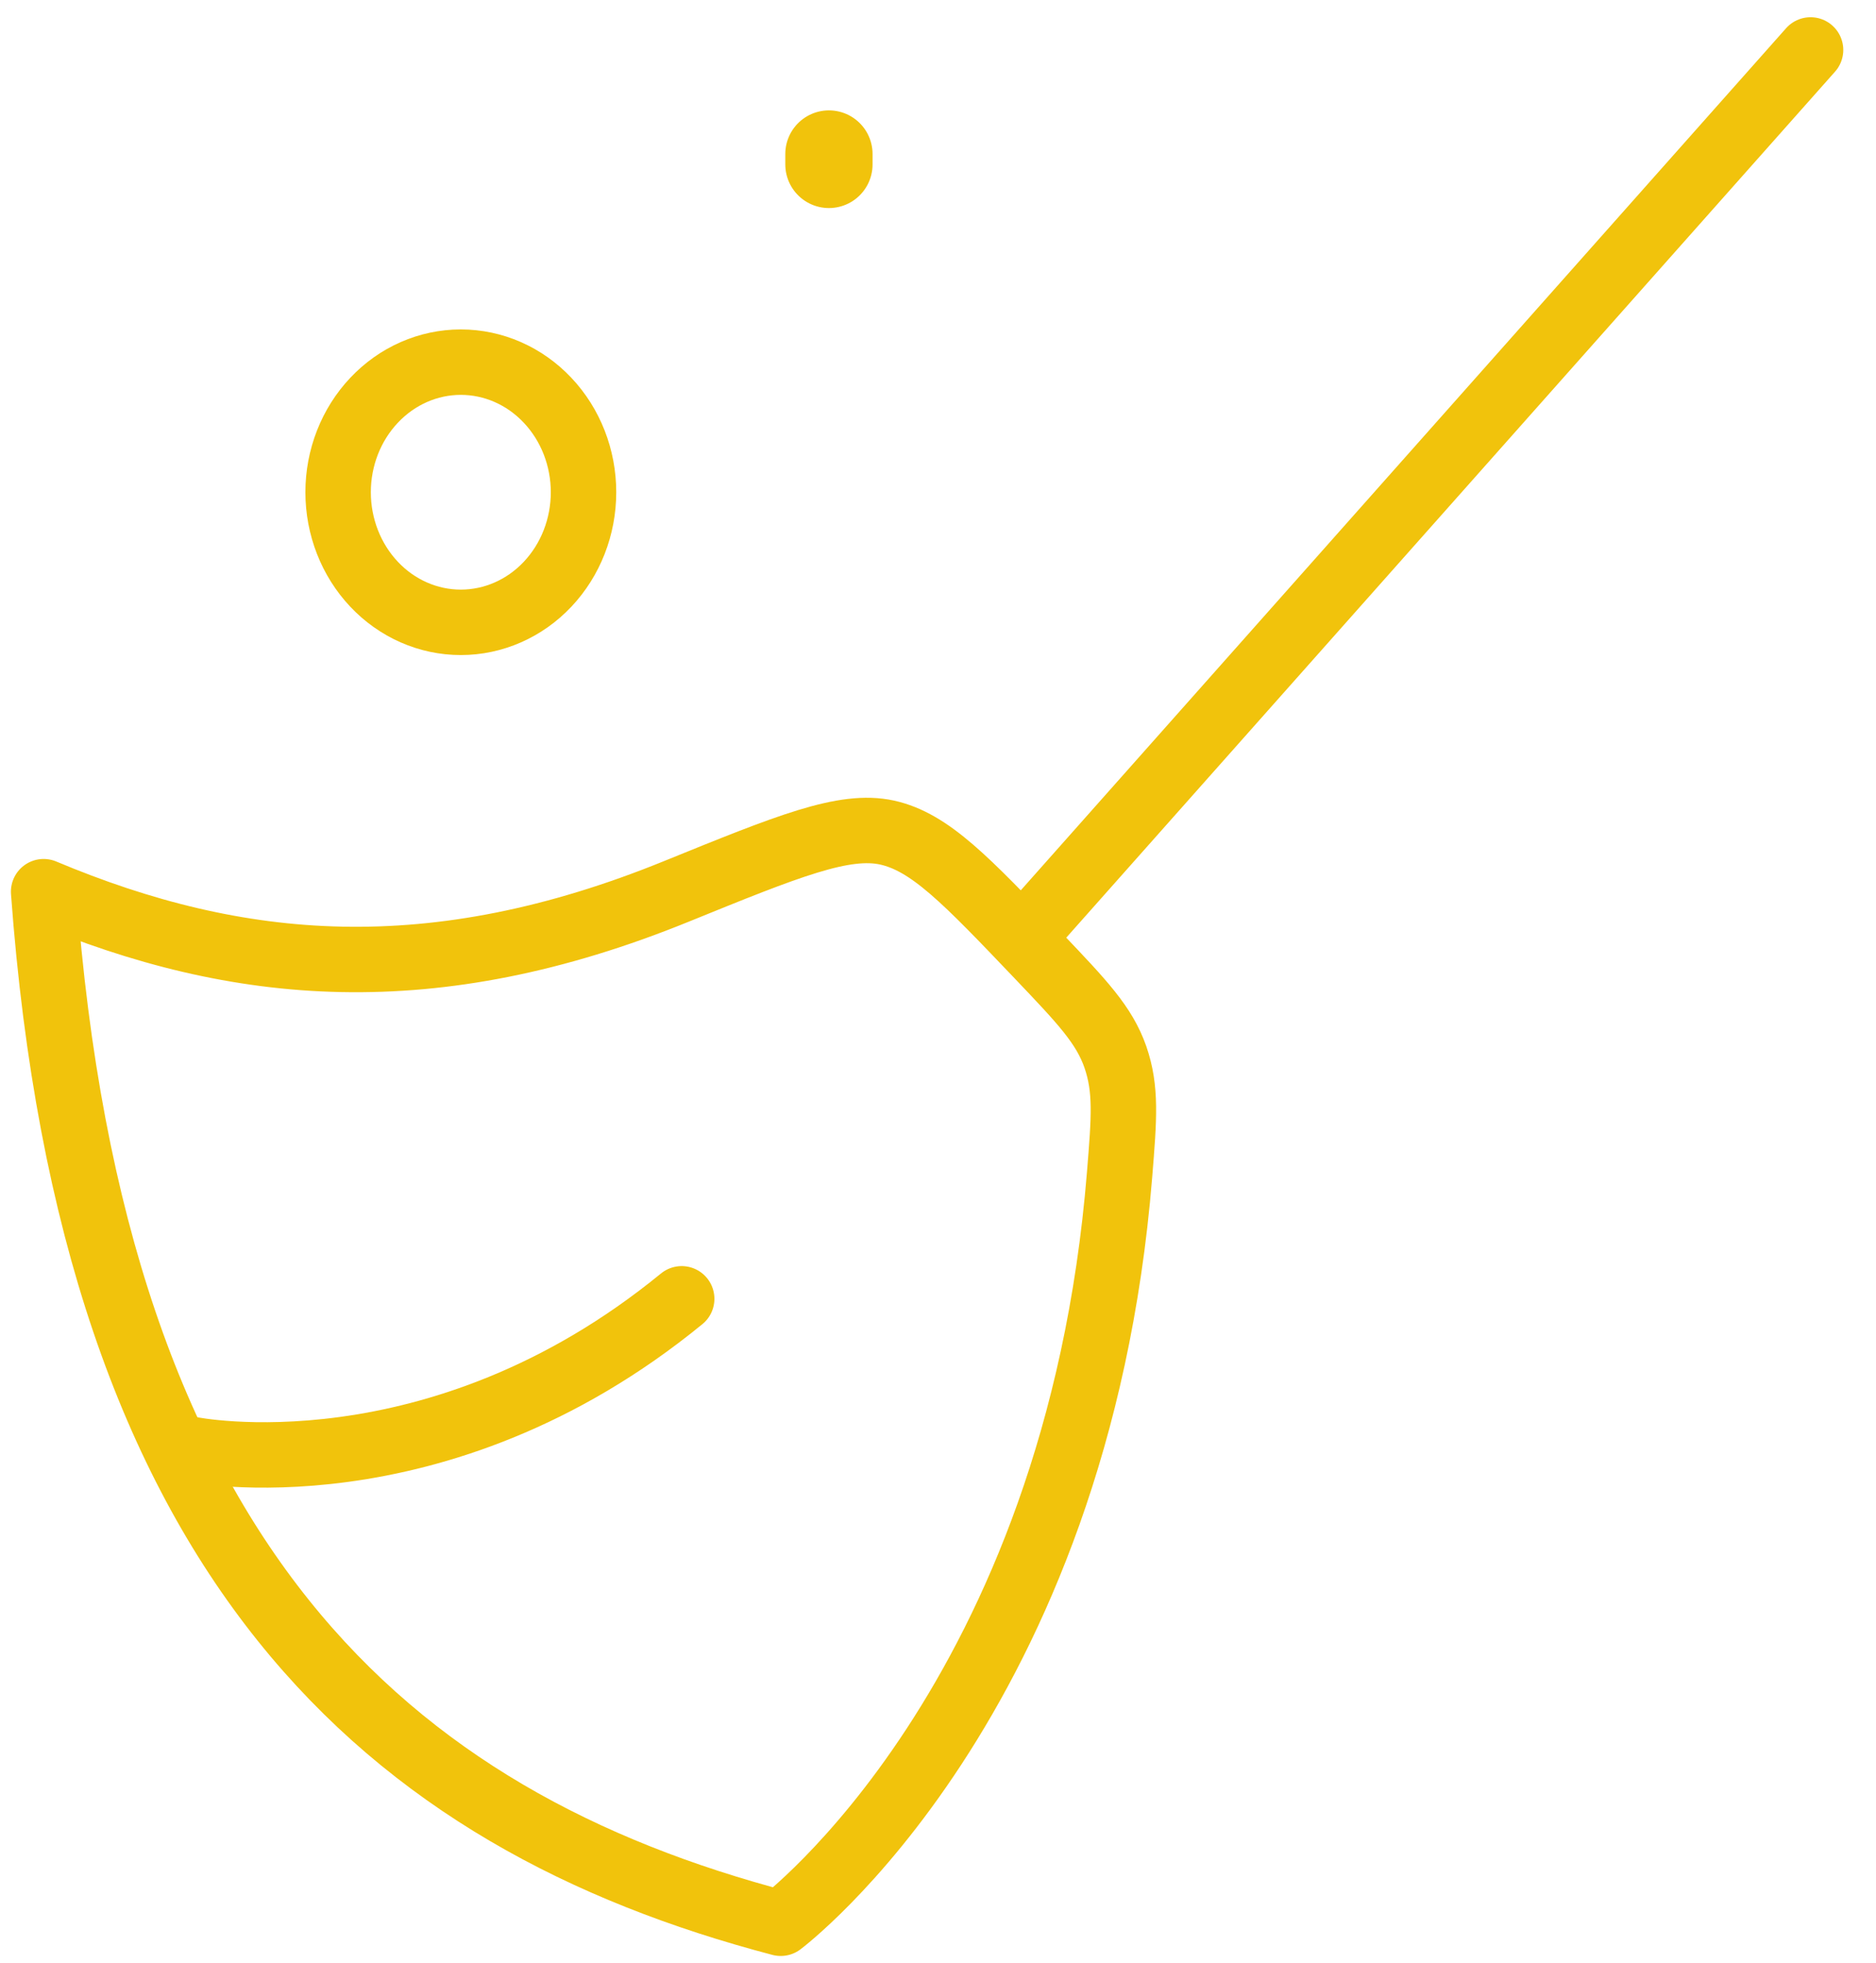 <svg width="43" height="45" viewBox="0 0 43 45" fill="none" xmlns="http://www.w3.org/2000/svg">
<path d="M41.5 1.145L23.5 21.422M15.504 20.432C9.924 22.703 5.462 22.314 1 20.439C2.125 35.809 8.884 41.718 17.895 44.084C17.895 44.084 24.683 38.993 25.662 26.925C25.768 25.618 25.82 24.967 25.566 24.229C25.309 23.492 24.805 22.965 23.799 21.908C22.143 20.172 21.317 19.303 20.334 19.084C19.351 18.869 18.069 19.389 15.504 20.432Z" stroke="#F1C30C" stroke-width="1.5" stroke-linecap="round" stroke-linejoin="round"/>
<path d="M4.375 33.221C4.375 33.221 10 34.375 15.625 29.771" stroke="#F1C30C" stroke-width="1.5" stroke-linecap="round" stroke-linejoin="round"/>
<path d="M13.375 11.283C13.375 12.074 13.079 12.832 12.551 13.392C12.024 13.951 11.308 14.265 10.562 14.265C9.817 14.265 9.101 13.951 8.574 13.392C8.046 12.832 7.75 12.074 7.75 11.283C7.75 10.492 8.046 9.734 8.574 9.175C9.101 8.615 9.817 8.301 10.562 8.301C11.308 8.301 12.024 8.615 12.551 9.175C13.079 9.734 13.375 10.492 13.375 11.283Z" stroke="#F1C30C" stroke-width="1.5"/>
<path d="M19 3.53V3.769" stroke="#F1C30C" stroke-width="2" stroke-linecap="round" stroke-linejoin="round"/>
</svg>
